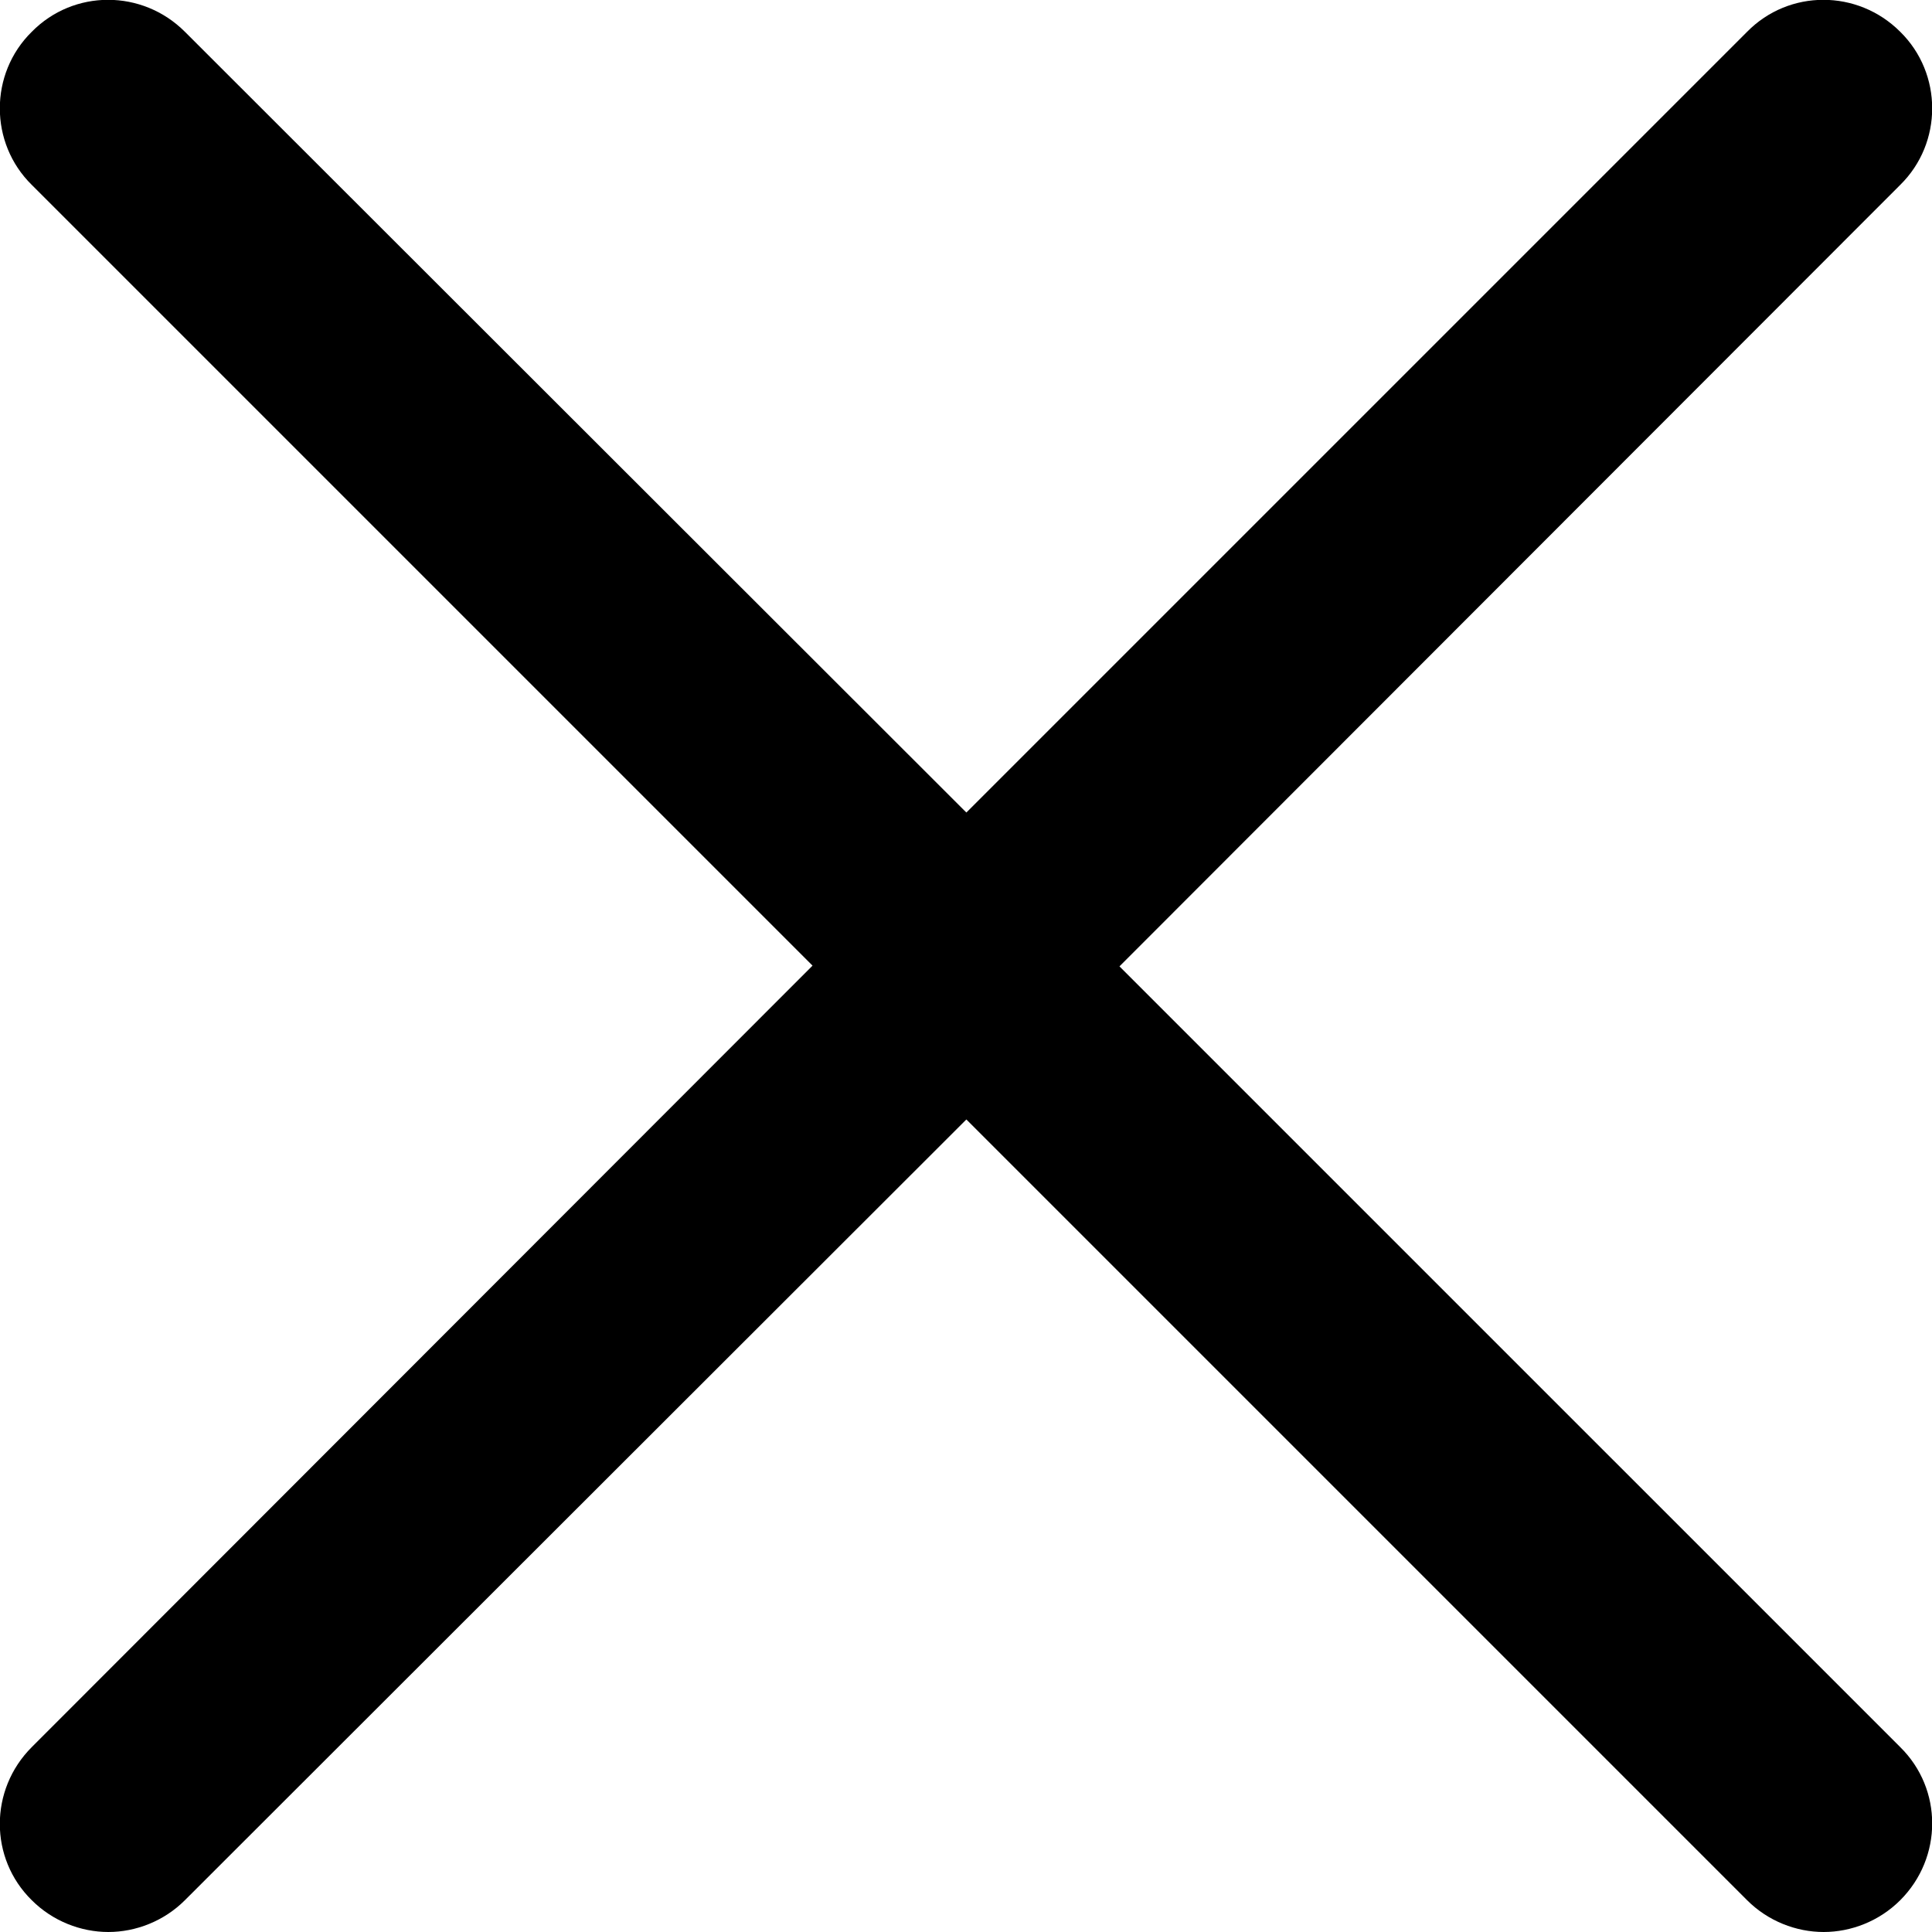 <?xml version="1.0" encoding="utf-8"?>
<!-- Generator: Adobe Illustrator 23.0.3, SVG Export Plug-In . SVG Version: 6.00 Build 0)  -->
<svg version="1.1" id="Layer_1" xmlns="http://www.w3.org/2000/svg" xmlns:xlink="http://www.w3.org/1999/xlink" x="0px" y="0px"
	 viewBox="0 0 26.75 26.75" style="enable-background:new 0 0 26.75 26.75;" xml:space="preserve">
<path d="M15.5,13.38L26.31,2.56c0.59-0.58,0.59-1.54,0-2.12c-0.59-0.59-1.54-0.59-2.12,0L13.38,11.25L2.56,0.44
	c-0.59-0.59-1.54-0.59-2.12,0c-0.59,0.58-0.59,1.54,0,2.12l10.81,10.81L0.44,24.19c-0.59,0.59-0.59,1.54,0,2.12
	c0.29,0.29,0.68,0.44,1.06,0.44c0.38,0,0.77-0.15,1.06-0.44L13.38,15.5l10.81,10.81c0.29,0.29,0.68,0.44,1.06,0.44
	c0.38,0,0.77-0.15,1.06-0.44c0.59-0.59,0.59-1.54,0-2.12L15.5,13.38z"/>
</svg>
